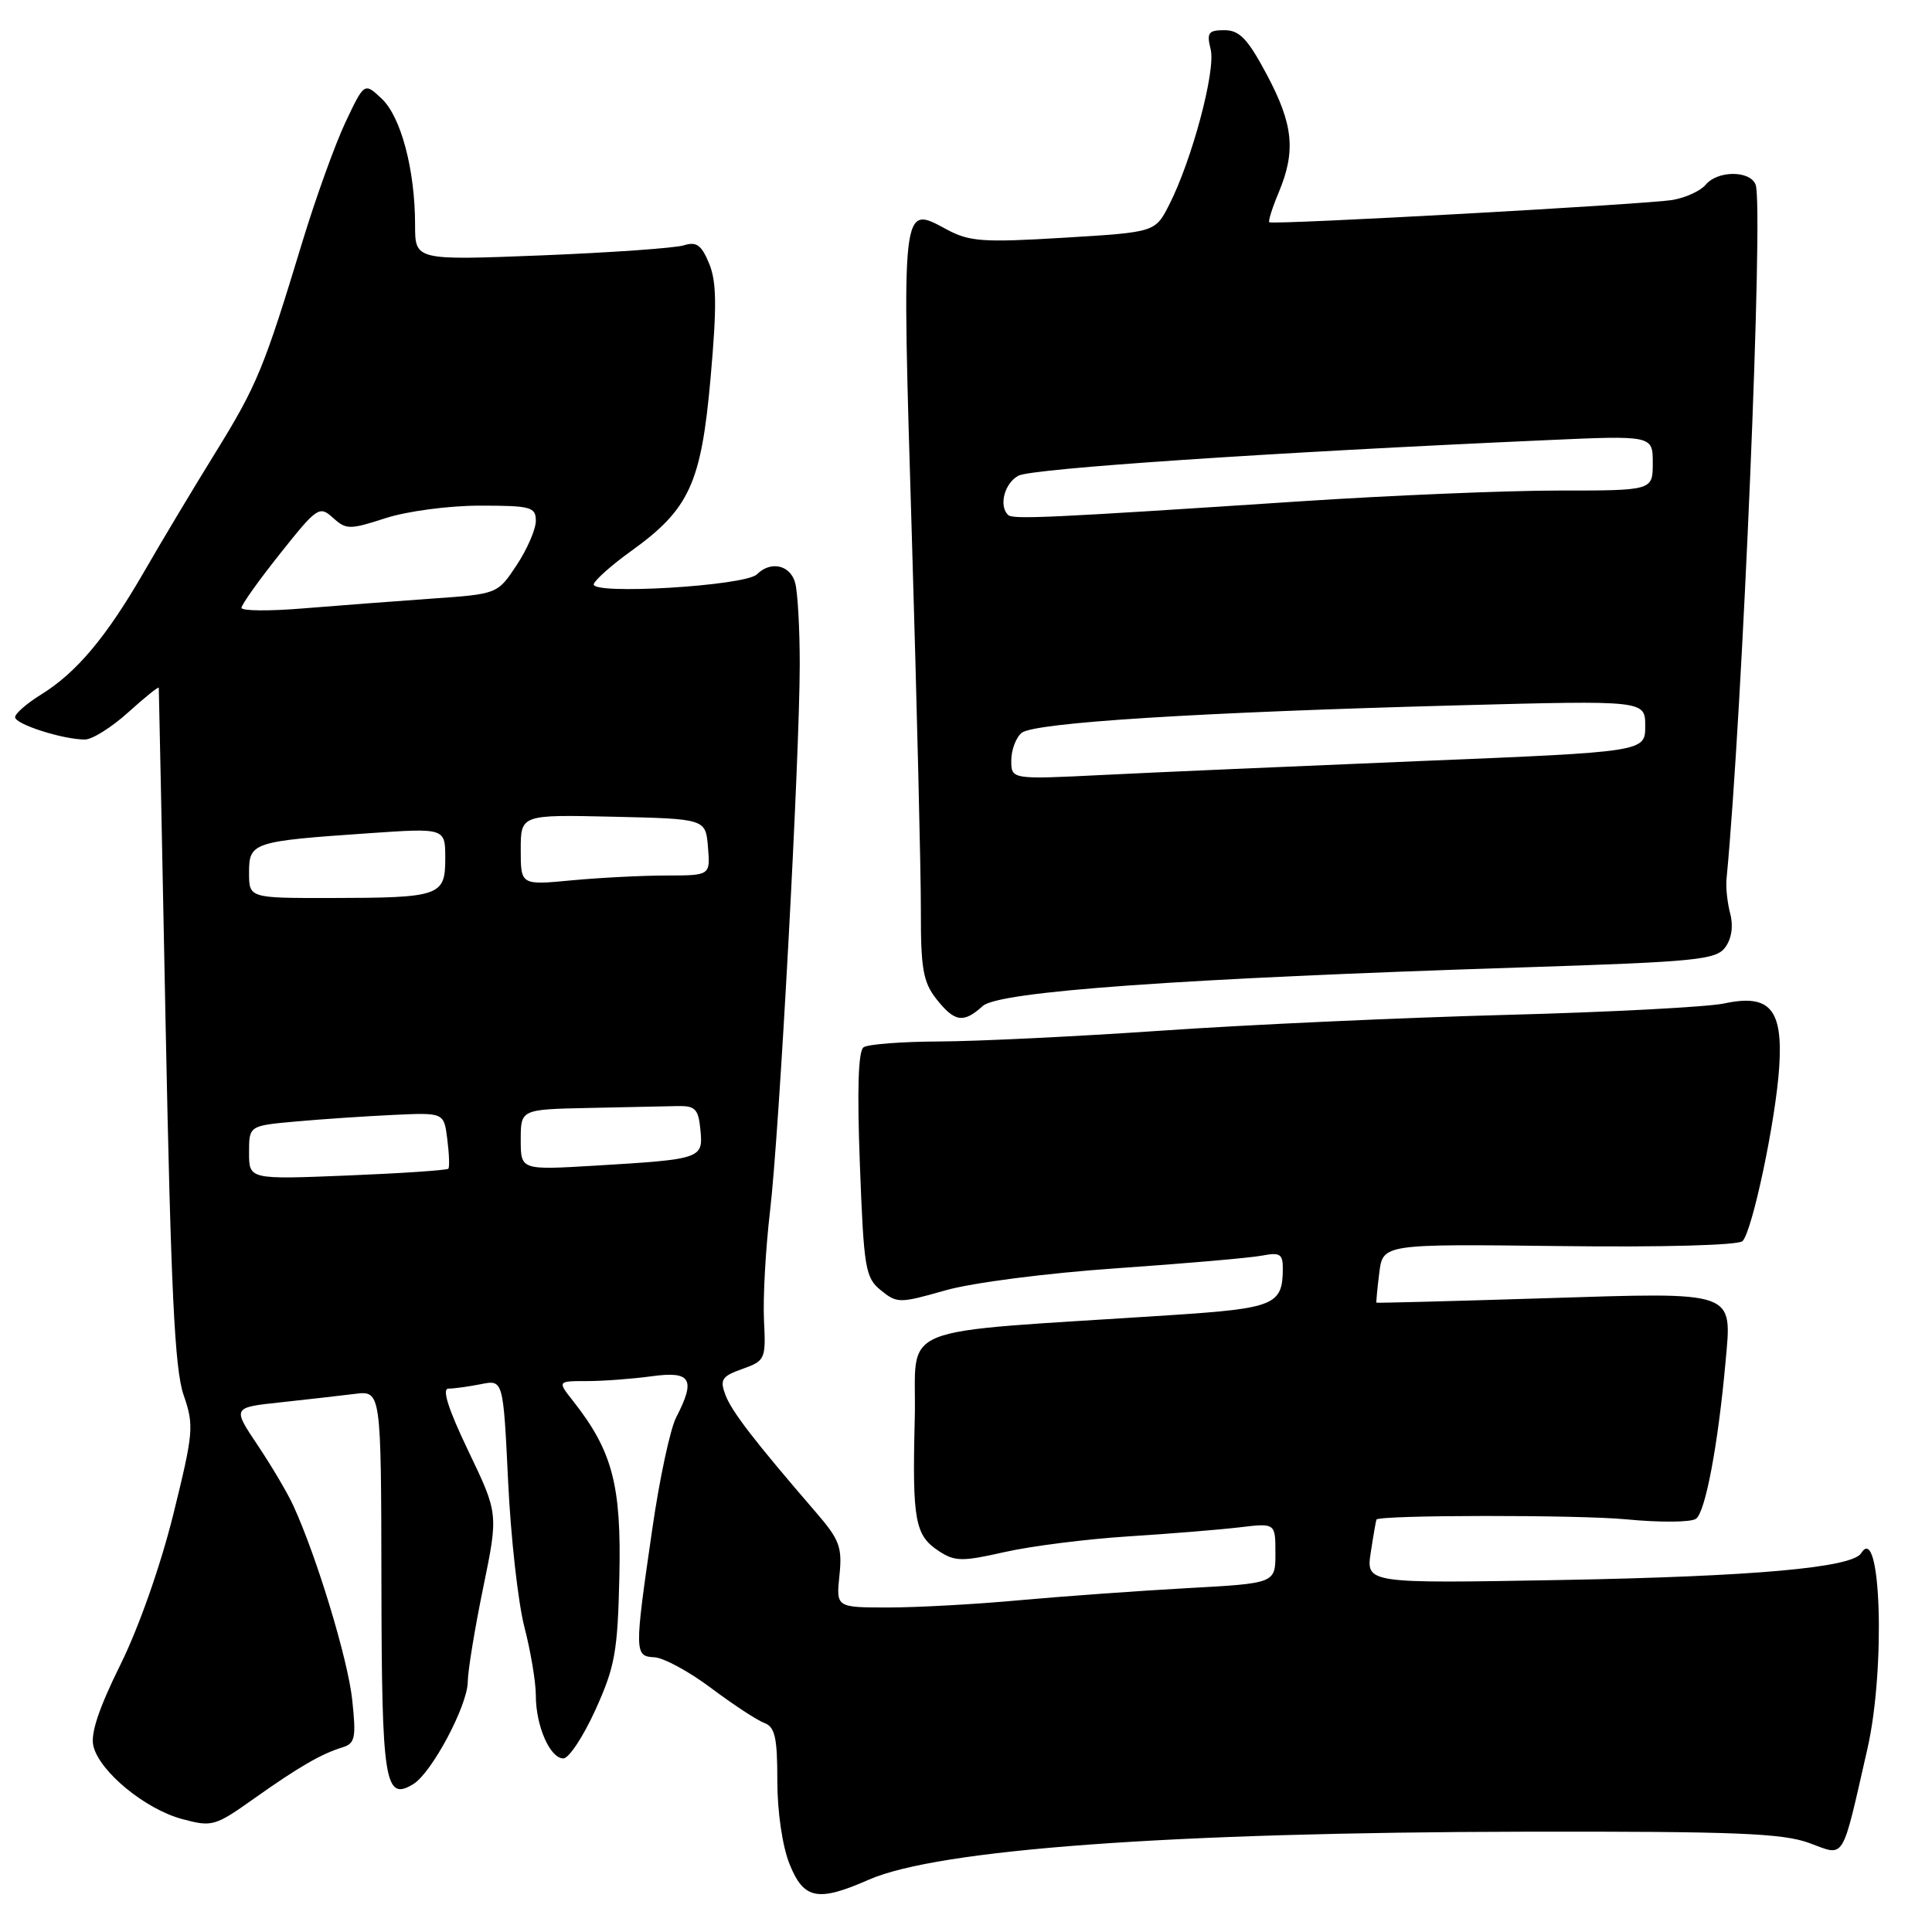 <?xml version="1.0" encoding="UTF-8" standalone="no"?>
<!DOCTYPE svg PUBLIC "-//W3C//DTD SVG 1.1//EN" "http://www.w3.org/Graphics/SVG/1.1/DTD/svg11.dtd" >
<svg xmlns="http://www.w3.org/2000/svg" xmlns:xlink="http://www.w3.org/1999/xlink" version="1.1" viewBox="0 0 256 256">
 <g >
 <path fill="currentColor"
d=" M 115.12 249.07 C 124.27 245.05 155.06 242.79 202.00 242.71 C 229.91 242.66 236.21 242.91 239.74 244.21 C 244.55 245.97 243.97 246.92 247.45 231.69 C 249.86 221.09 249.24 201.56 246.62 205.80 C 245.43 207.73 232.43 208.89 206.75 209.36 C 181.00 209.82 181.00 209.82 181.64 205.66 C 181.99 203.37 182.33 201.43 182.39 201.35 C 182.85 200.73 209.12 200.71 215.50 201.32 C 219.90 201.75 224.05 201.72 224.72 201.25 C 225.97 200.40 227.65 191.46 228.64 180.50 C 229.50 170.94 230.28 171.22 204.50 172.03 C 192.40 172.41 182.45 172.67 182.39 172.61 C 182.33 172.55 182.50 170.77 182.76 168.67 C 183.24 164.83 183.24 164.83 206.62 165.11 C 220.42 165.28 230.38 165.00 230.90 164.45 C 232.21 163.07 235.28 148.51 235.75 141.47 C 236.27 133.71 234.52 131.67 228.48 132.96 C 226.29 133.43 213.25 134.12 199.50 134.48 C 185.75 134.85 165.28 135.78 154.00 136.56 C 142.72 137.34 129.45 137.98 124.50 138.00 C 119.55 138.02 115.02 138.36 114.43 138.77 C 113.72 139.26 113.56 144.36 113.94 154.34 C 114.46 168.12 114.66 169.31 116.73 170.98 C 118.87 172.71 119.19 172.71 125.23 170.99 C 128.79 169.97 138.62 168.70 148.00 168.05 C 157.07 167.42 165.74 166.67 167.25 166.37 C 169.62 165.92 170.00 166.16 169.98 168.17 C 169.95 172.90 168.85 173.36 155.32 174.25 C 117.44 176.75 121.54 175.10 121.21 188.00 C 120.87 201.48 121.23 203.45 124.41 205.53 C 126.53 206.92 127.48 206.93 133.14 205.65 C 136.64 204.86 144.00 203.93 149.50 203.58 C 155.00 203.23 161.64 202.69 164.25 202.38 C 169.00 201.81 169.00 201.81 169.00 205.81 C 169.00 209.80 169.00 209.80 157.25 210.44 C 150.79 210.80 140.81 211.52 135.08 212.04 C 129.34 212.57 121.53 213.00 117.72 213.00 C 110.79 213.00 110.79 213.00 111.23 208.75 C 111.62 205.00 111.25 204.01 108.08 200.35 C 99.96 190.94 96.95 187.03 96.12 184.83 C 95.36 182.80 95.64 182.36 98.37 181.39 C 101.40 180.31 101.49 180.11 101.23 174.89 C 101.09 171.92 101.45 165.45 102.03 160.51 C 103.27 150.06 105.96 100.46 105.97 88.00 C 105.97 83.33 105.70 78.49 105.37 77.25 C 104.73 74.86 102.13 74.27 100.30 76.10 C 98.75 77.65 78.11 78.87 78.68 77.38 C 78.92 76.76 81.14 74.80 83.61 73.03 C 91.34 67.48 92.91 64.07 94.15 50.14 C 95.00 40.58 94.96 37.32 93.96 34.91 C 92.94 32.45 92.28 31.98 90.60 32.51 C 89.44 32.87 80.96 33.47 71.75 33.84 C 55.00 34.50 55.00 34.50 55.00 29.80 C 55.00 22.53 53.14 15.48 50.58 13.08 C 48.28 10.91 48.28 10.91 45.77 16.21 C 44.40 19.12 41.84 26.22 40.08 32.00 C 34.97 48.84 34.06 51.05 28.53 60.00 C 25.64 64.67 21.38 71.78 19.07 75.80 C 14.09 84.42 10.13 89.14 5.43 92.04 C 3.54 93.21 2.00 94.56 2.00 95.03 C 2.00 95.96 8.32 97.99 11.25 97.99 C 12.21 98.00 14.80 96.37 17.00 94.38 C 19.20 92.39 21.02 90.93 21.04 91.13 C 21.06 91.34 21.47 111.52 21.95 136.00 C 22.65 171.00 23.15 181.42 24.32 184.82 C 25.73 188.89 25.65 189.78 22.96 200.68 C 21.28 207.44 18.38 215.70 15.94 220.61 C 13.06 226.44 11.97 229.74 12.38 231.39 C 13.23 234.78 19.25 239.72 24.12 241.03 C 28.10 242.10 28.48 242.00 33.66 238.32 C 39.64 234.09 42.56 232.40 45.39 231.53 C 47.05 231.02 47.21 230.27 46.67 225.23 C 46.10 219.88 41.99 206.32 38.87 199.51 C 38.12 197.86 35.99 194.26 34.15 191.51 C 30.79 186.50 30.79 186.50 37.15 185.82 C 40.64 185.44 45.08 184.94 47.00 184.70 C 50.50 184.26 50.50 184.26 50.54 209.62 C 50.58 236.25 50.97 238.74 54.78 236.39 C 57.22 234.89 61.95 226.00 61.98 222.86 C 61.99 221.41 62.91 215.80 64.02 210.40 C 66.04 200.57 66.04 200.57 62.07 192.29 C 59.40 186.72 58.53 184.00 59.42 184.00 C 60.15 184.00 62.08 183.73 63.72 183.41 C 66.68 182.81 66.68 182.81 67.33 196.31 C 67.68 203.74 68.66 212.42 69.49 215.61 C 70.32 218.81 71.00 222.88 71.00 224.66 C 71.00 228.70 72.88 233.00 74.65 233.00 C 75.38 233.00 77.29 230.10 78.90 226.56 C 81.49 220.84 81.85 218.87 82.07 208.81 C 82.34 196.78 81.15 192.27 75.96 185.67 C 73.85 183.00 73.85 183.00 77.79 183.00 C 79.95 183.00 83.81 182.71 86.36 182.36 C 91.58 181.65 92.22 182.73 89.59 187.83 C 88.81 189.34 87.39 195.95 86.44 202.54 C 84.04 219.05 84.05 219.46 86.73 219.60 C 87.95 219.67 91.33 221.50 94.23 223.68 C 97.13 225.85 100.29 227.93 101.25 228.29 C 102.69 228.82 103.00 230.19 103.00 235.95 C 103.00 240.06 103.67 244.62 104.61 246.98 C 106.49 251.68 108.36 252.05 115.12 249.07 Z  M 130.22 133.30 C 132.36 131.37 156.18 129.66 201.88 128.18 C 224.83 127.44 227.39 127.18 228.61 125.52 C 229.45 124.38 229.69 122.69 229.27 121.09 C 228.89 119.66 228.66 117.60 228.77 116.50 C 230.89 94.50 233.71 27.28 232.63 24.47 C 231.90 22.57 227.60 22.57 226.02 24.47 C 225.35 25.28 223.38 26.19 221.65 26.49 C 218.21 27.08 168.69 29.82 168.19 29.45 C 168.02 29.32 168.58 27.54 169.44 25.49 C 171.73 20.01 171.37 16.48 167.86 9.89 C 165.33 5.14 164.24 4.00 162.25 4.00 C 160.11 4.00 159.87 4.33 160.42 6.54 C 161.12 9.32 157.95 21.19 154.92 27.14 C 153.07 30.77 153.07 30.77 140.96 31.50 C 130.24 32.15 128.45 32.02 125.44 30.40 C 119.40 27.15 119.48 26.49 120.83 71.24 C 121.49 93.38 122.03 115.60 122.02 120.62 C 122.00 128.34 122.32 130.13 124.07 132.37 C 126.50 135.44 127.66 135.62 130.22 133.30 Z  M 33.00 152.72 C 33.00 149.16 33.00 149.16 39.25 148.60 C 42.69 148.29 48.50 147.90 52.16 147.73 C 58.83 147.42 58.83 147.42 59.27 150.96 C 59.52 152.91 59.58 154.66 59.41 154.86 C 59.24 155.06 53.23 155.47 46.05 155.76 C 33.00 156.29 33.00 156.29 33.00 152.72 Z  M 69.00 151.02 C 69.00 147.00 69.00 147.00 78.00 146.81 C 82.95 146.71 88.24 146.60 89.75 146.56 C 92.13 146.51 92.54 146.93 92.81 149.72 C 93.18 153.54 92.98 153.61 78.75 154.46 C 69.00 155.04 69.00 155.04 69.00 151.02 Z  M 33.00 115.62 C 33.00 111.62 33.46 111.47 48.84 110.41 C 59.00 109.71 59.00 109.71 59.00 113.74 C 59.00 118.74 58.33 118.97 43.75 118.99 C 33.00 119.00 33.00 119.00 33.00 115.62 Z  M 69.00 112.61 C 69.00 107.94 69.00 107.94 81.25 108.22 C 93.50 108.50 93.50 108.50 93.81 112.25 C 94.12 116.00 94.12 116.00 88.31 116.01 C 85.11 116.01 79.46 116.30 75.75 116.65 C 69.00 117.29 69.00 117.29 69.00 112.61 Z  M 32.00 80.54 C 32.00 80.12 34.30 76.89 37.12 73.35 C 42.02 67.19 42.32 66.98 44.12 68.61 C 45.87 70.20 46.33 70.20 51.11 68.65 C 53.98 67.73 59.48 67.00 63.61 67.00 C 70.36 67.00 71.00 67.18 71.00 69.02 C 71.00 70.13 69.86 72.77 68.46 74.88 C 65.93 78.71 65.93 78.71 57.21 79.32 C 52.42 79.66 44.79 80.24 40.25 80.61 C 35.71 80.99 32.00 80.96 32.00 80.54 Z  M 134.00 100.77 C 134.00 99.38 134.62 97.73 135.37 97.11 C 137.00 95.75 158.79 94.38 193.25 93.46 C 218.00 92.80 218.00 92.80 218.00 96.21 C 218.00 99.62 218.00 99.62 188.25 100.84 C 171.89 101.52 152.99 102.34 146.25 102.68 C 134.00 103.29 134.00 103.29 134.00 100.77 Z  M 133.57 68.23 C 132.32 66.99 133.11 64.01 134.95 63.03 C 136.72 62.08 168.19 59.96 204.75 58.33 C 219.00 57.69 219.00 57.69 219.00 61.35 C 219.00 65.00 219.00 65.00 206.52 65.00 C 199.66 65.00 184.25 65.64 172.27 66.43 C 138.95 68.63 134.18 68.85 133.57 68.23 Z "/>
</g>
</svg>
